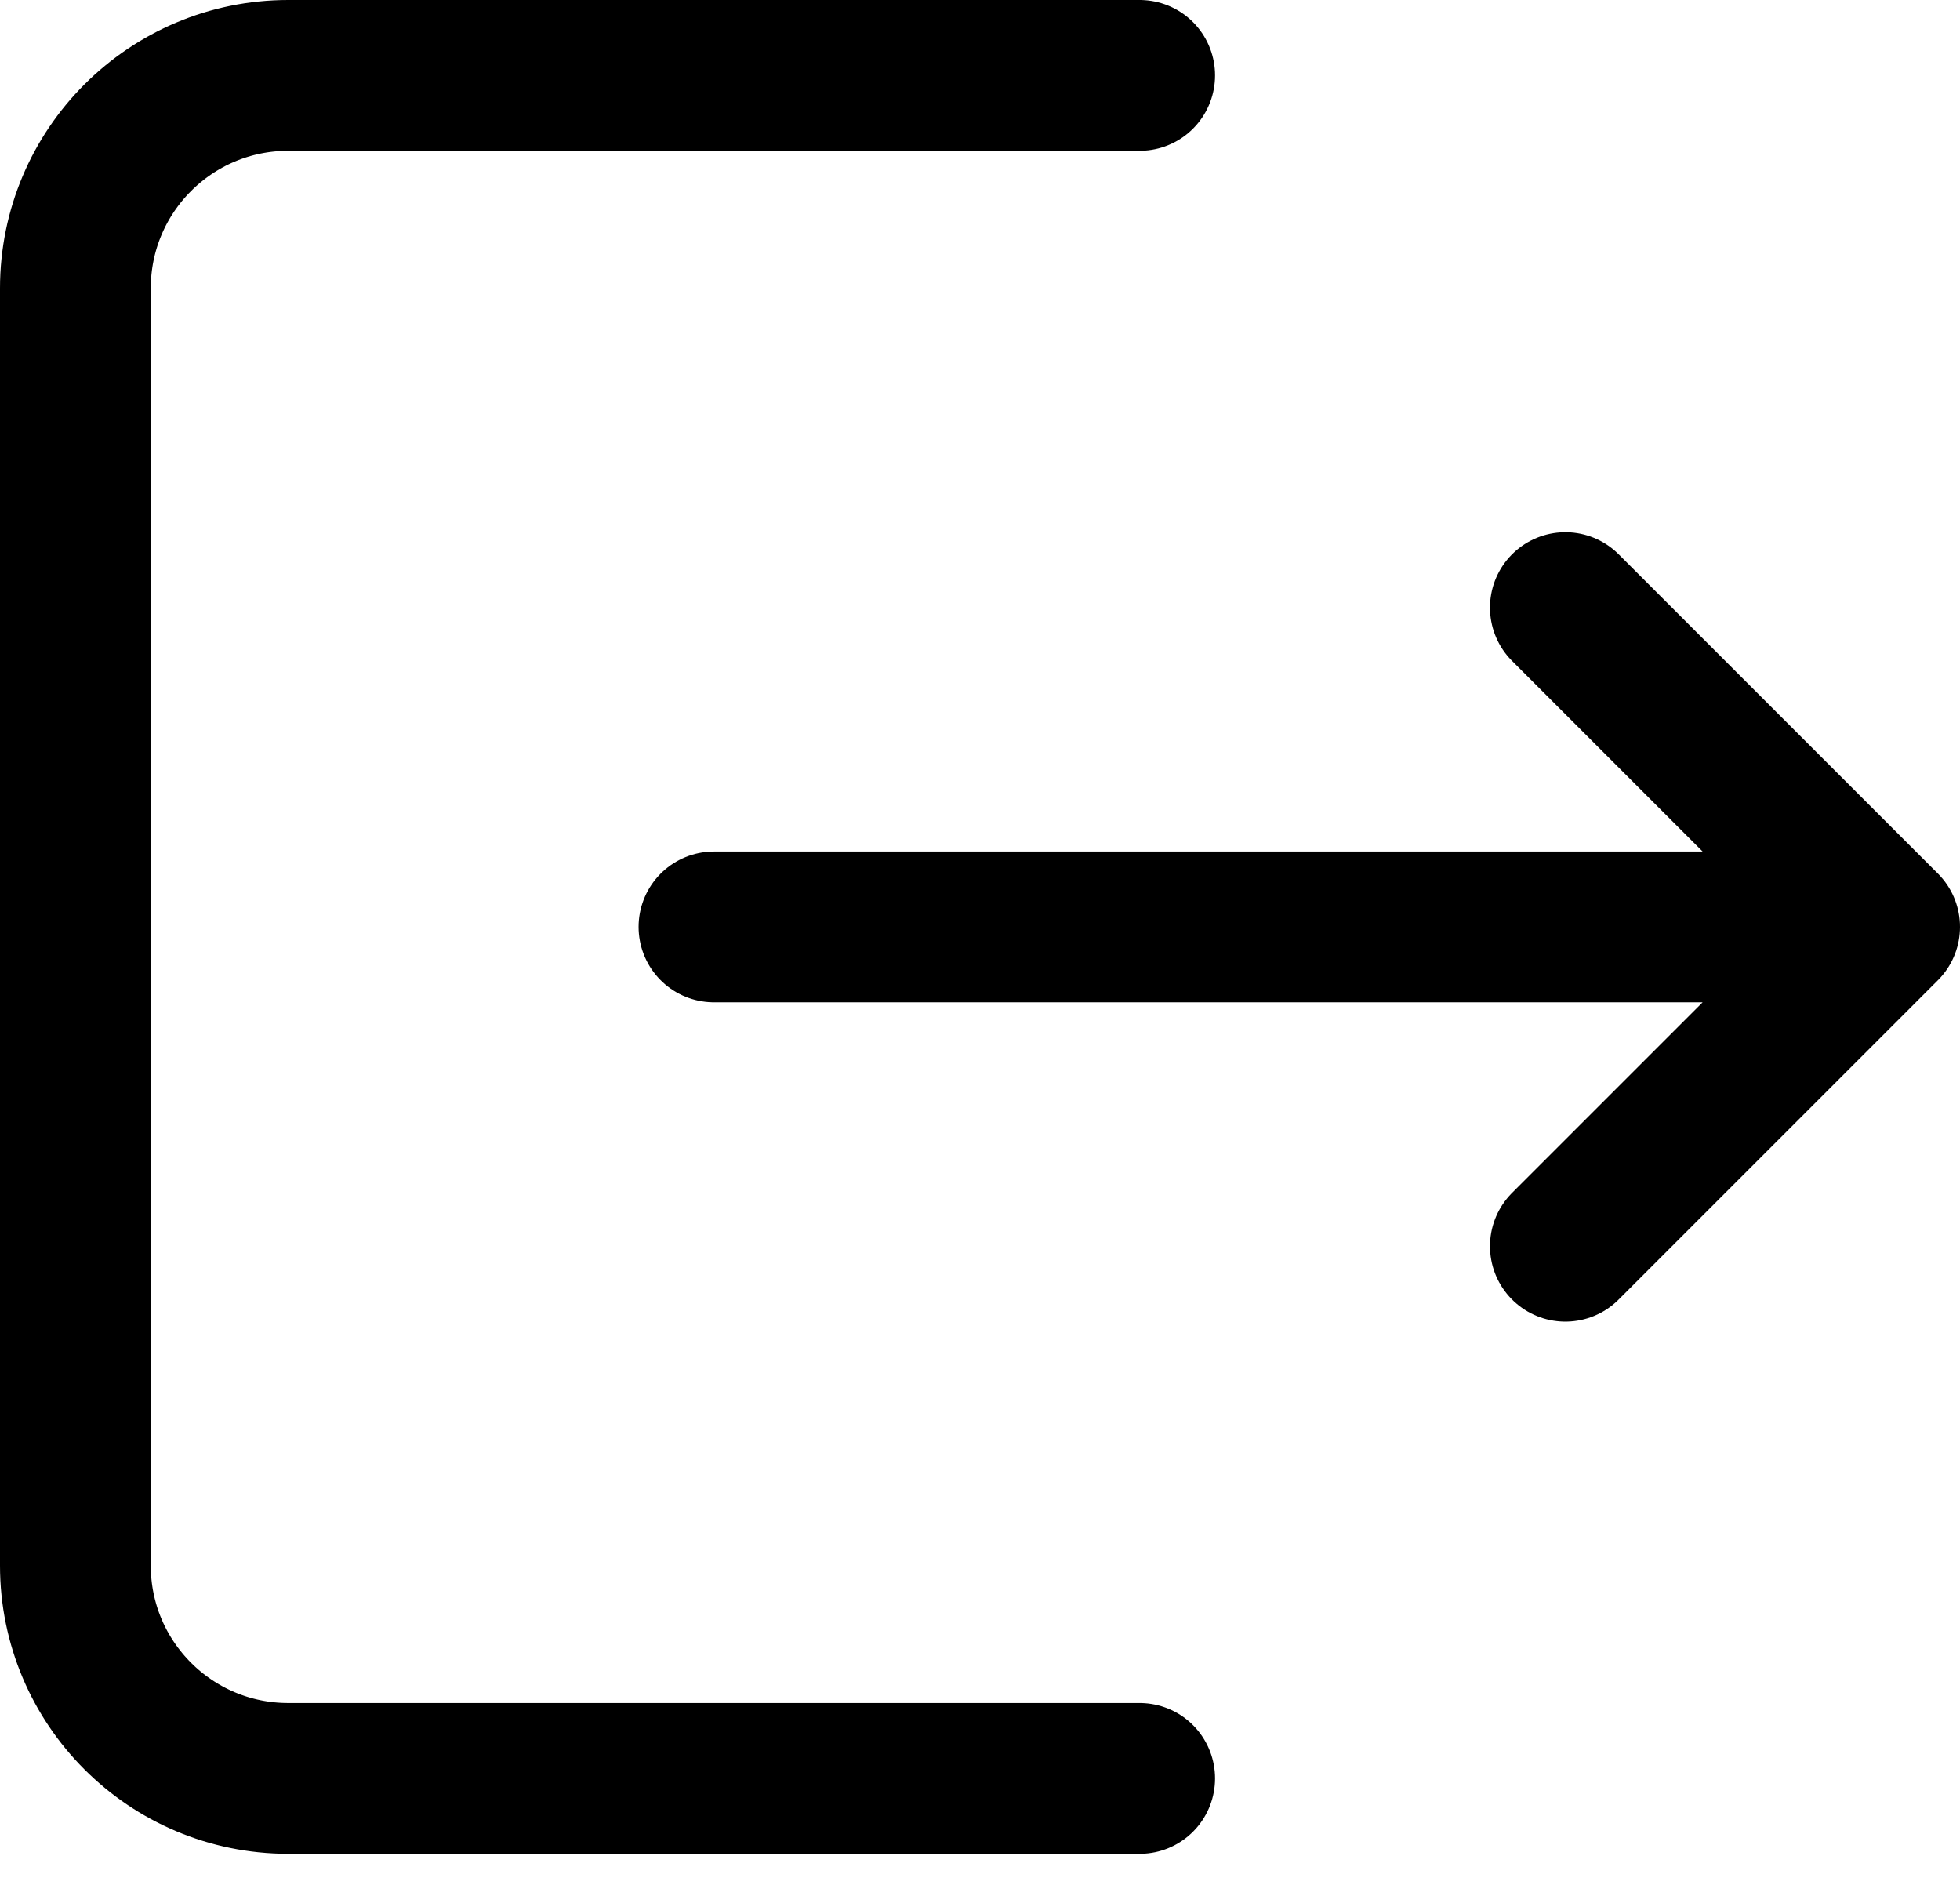 <svg width="26" height="25" viewBox="0 0 26 25" fill="none" xmlns="http://www.w3.org/2000/svg">
<path d="M15.118 23.588H3.824C2.264 23.588 1 22.324 1 20.765V3.824C1 2.264 2.264 1 3.824 1H15.118M9.471 12.294H25M25 12.294L20.765 16.529M25 12.294L20.765 8.059" stroke="black" stroke-width="2" stroke-linecap="round" stroke-linejoin="round"/>
</svg>
